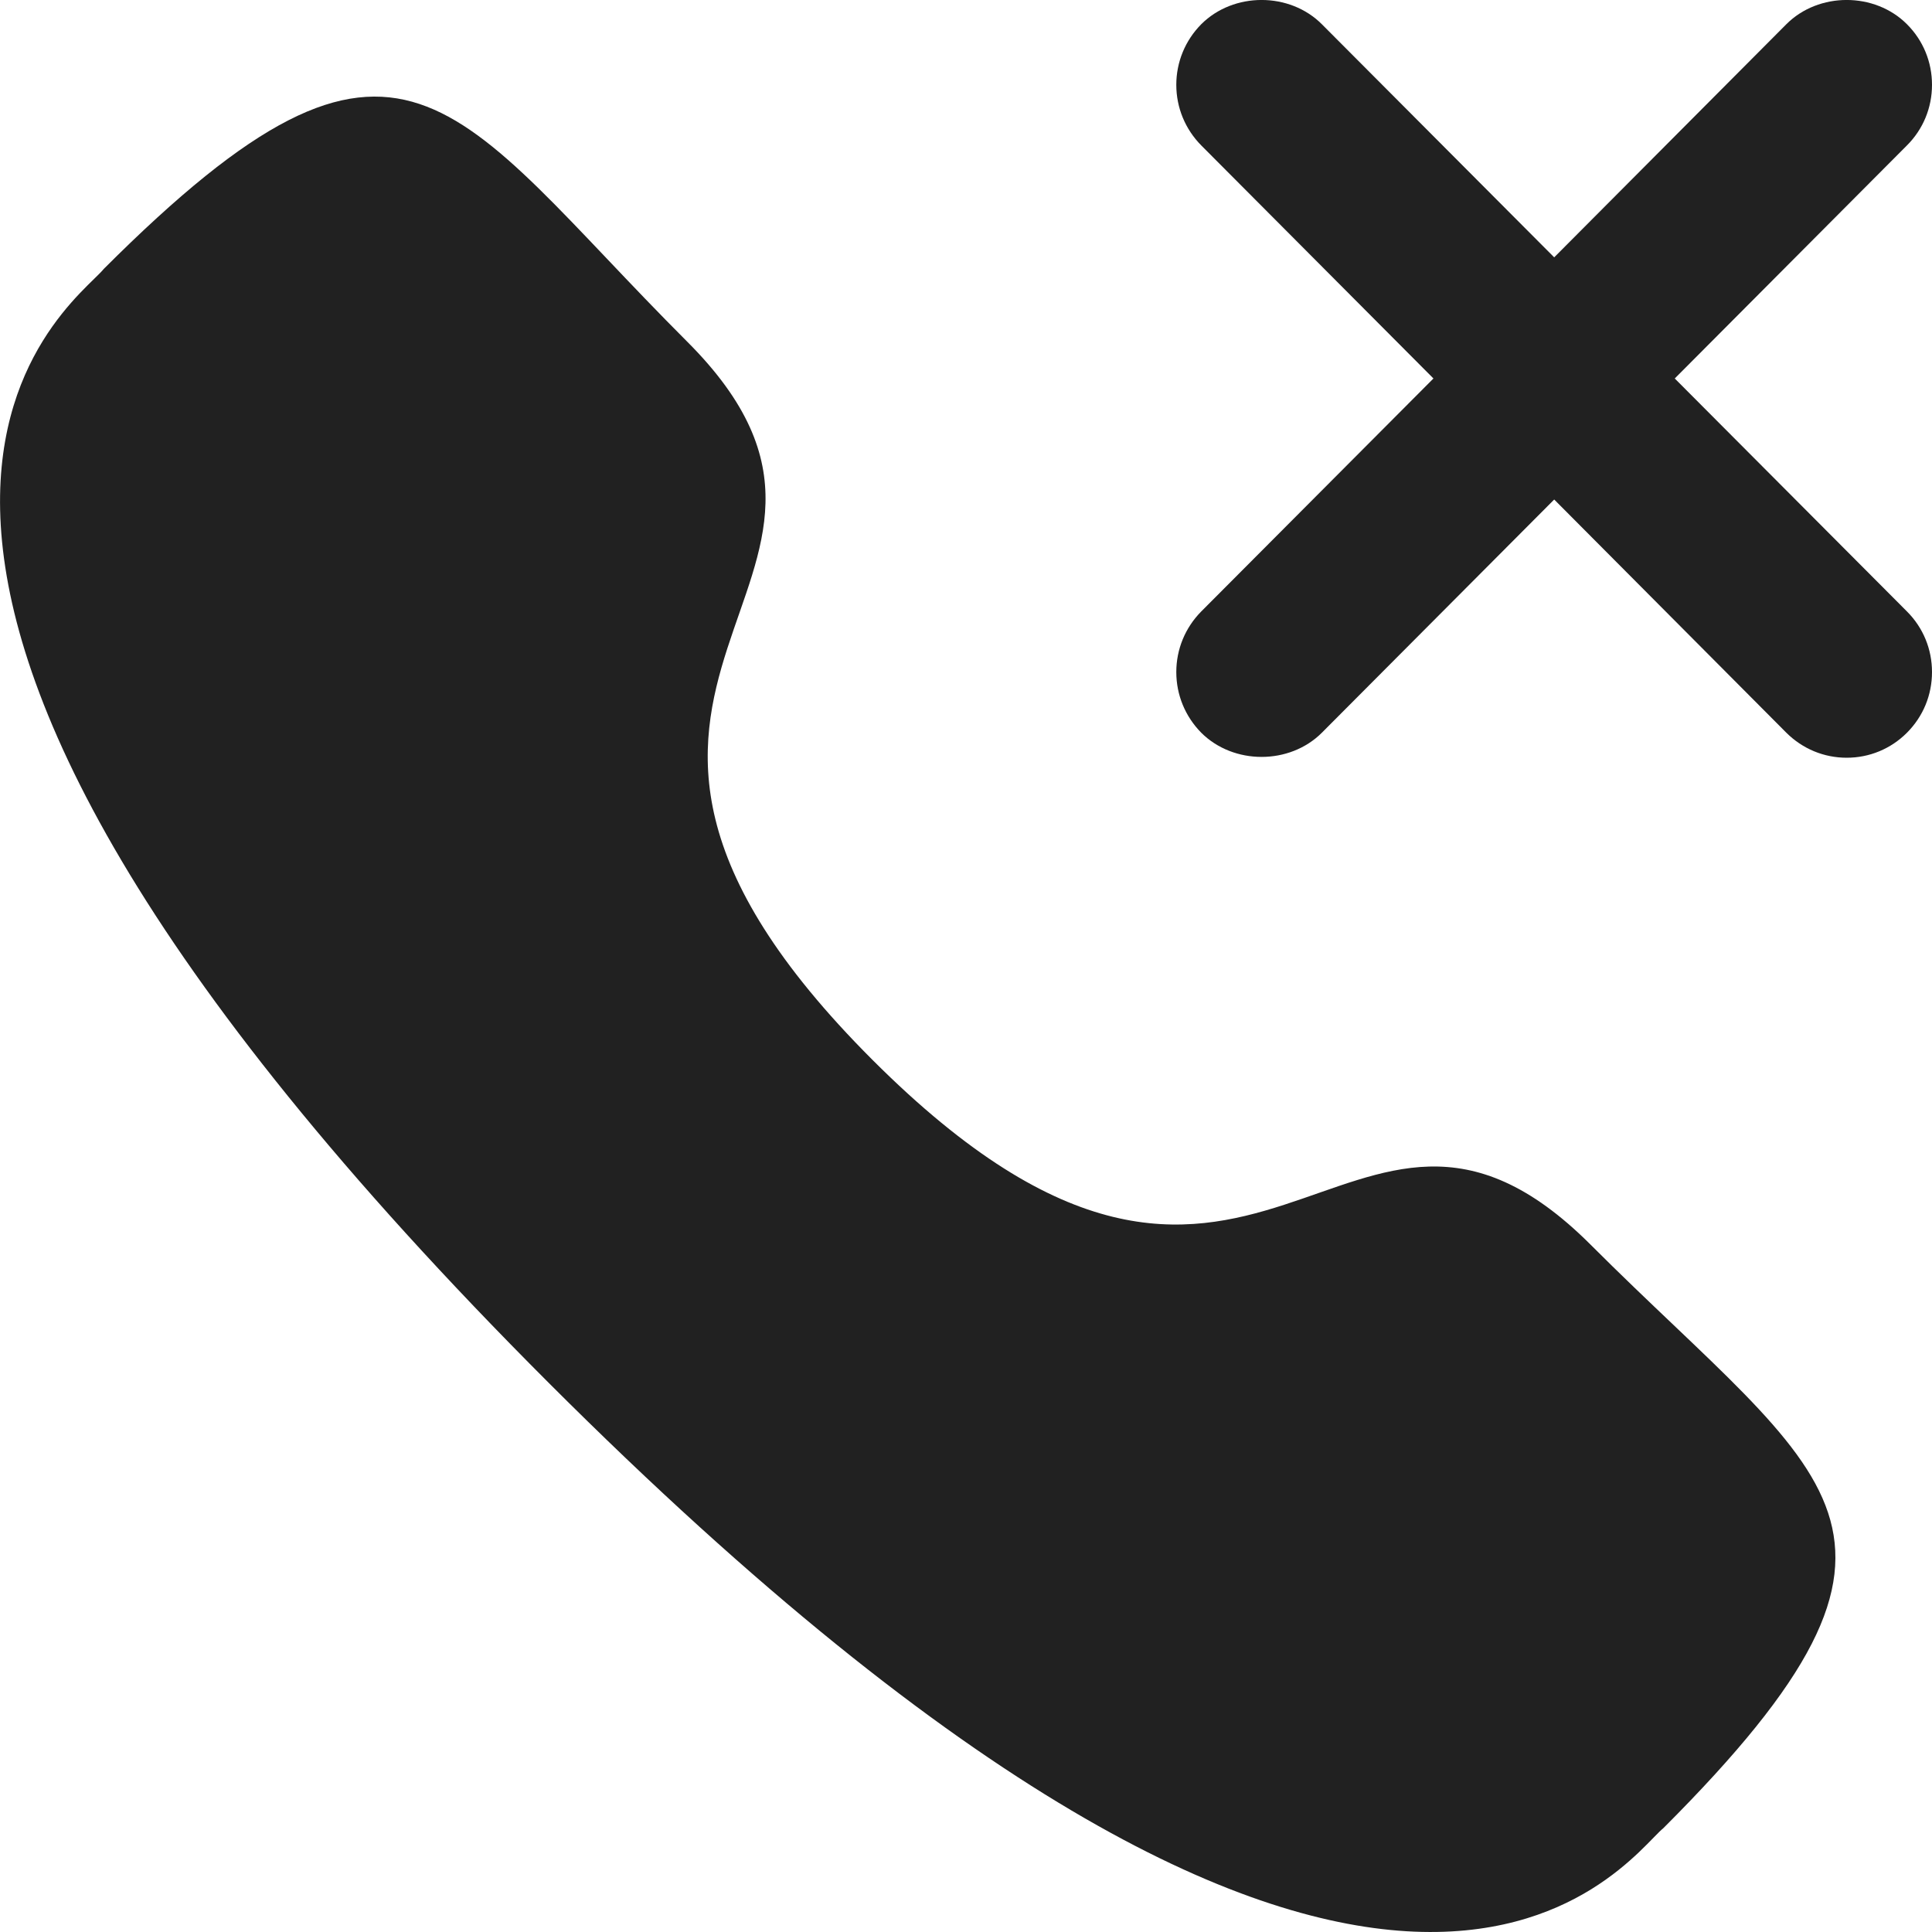<svg width="20" height="20" viewBox="0 0 20 20" fill="none" xmlns="http://www.w3.org/2000/svg">
<g id="Call Missed">
<path id="Fill 4" d="M17.337 3.918L19.741 1.505C19.909 1.337 20 1.114 20 0.878C20 0.642 19.909 0.419 19.741 0.251C19.407 -0.084 18.826 -0.084 18.492 0.251L16.089 2.664L13.684 0.251C13.35 -0.084 12.77 -0.084 12.435 0.251C12.269 0.419 12.177 0.642 12.177 0.878C12.177 1.114 12.269 1.337 12.435 1.505L14.839 3.918L12.435 6.33C12.269 6.498 12.177 6.721 12.177 6.957C12.177 7.194 12.269 7.416 12.435 7.585C12.77 7.919 13.35 7.919 13.684 7.585L16.089 5.171L18.492 7.585C18.66 7.752 18.881 7.844 19.117 7.844C19.353 7.844 19.574 7.752 19.741 7.585C19.909 7.416 20 7.194 20 6.957C20 6.721 19.909 6.498 19.741 6.33L17.337 3.918Z" fill="#212121"/>
<path id="Stroke 1" fill-rule="evenodd" clip-rule="evenodd" d="M9.032 10.972C13.021 14.96 13.926 10.347 16.466 12.885C18.914 15.333 20.322 15.823 17.219 18.925C16.831 19.237 14.362 22.994 5.685 14.32C-2.993 5.644 0.762 3.172 1.074 2.784C4.184 -0.326 4.666 1.089 7.114 3.537C9.654 6.077 5.043 6.984 9.032 10.972Z" fill="#212121"/>
</g>
</svg>
